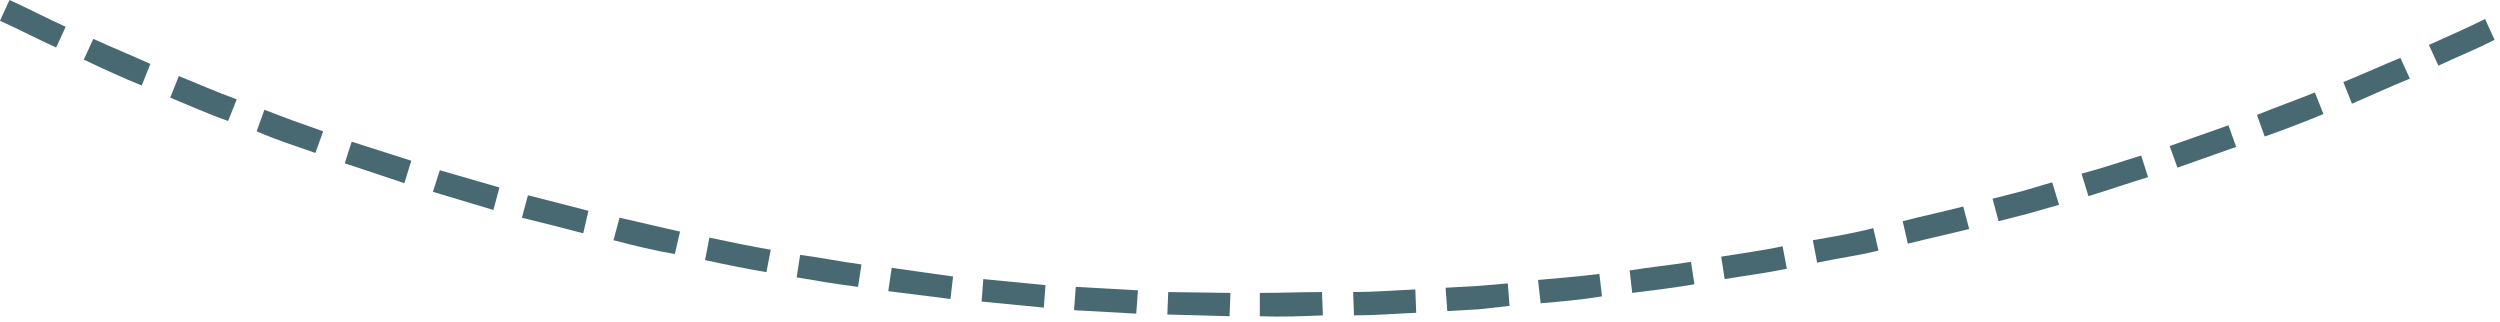 <svg width="334" height="43" viewBox="0 0 334 43" fill="none" xmlns="http://www.w3.org/2000/svg">
<path d="M7.504 6.349L8.773 3.579C6.234 2.424 3.809 1.154 1.27 0L0 2.771C2.54 3.925 4.964 5.195 7.504 6.349Z" fill="#486972"/>
<path d="M18.933 11.428L20.087 8.542C17.547 7.388 15.008 6.349 12.468 5.195L11.198 7.965C13.853 9.235 16.393 10.389 18.933 11.428Z" fill="#486972"/>
<path d="M30.476 16.162L31.631 13.276C29.091 12.352 26.436 11.198 23.896 10.159L22.742 13.045C25.281 14.084 27.821 15.238 30.476 16.162Z" fill="#486972"/>
<path d="M42.136 20.433L43.175 17.547C40.519 16.623 37.98 15.7 35.325 14.661L34.286 17.547C36.941 18.701 39.48 19.509 42.136 20.433Z" fill="#486972"/>
<path d="M54.025 24.473L54.949 21.472L46.984 18.932L46.06 21.818L54.025 24.473Z" fill="#486972"/>
<path d="M65.916 28.052L66.724 25.05L58.759 22.742L57.835 25.628L65.916 28.052Z" fill="#486972"/>
<path d="M77.922 31.169L78.614 28.167C75.959 27.474 73.304 26.782 70.534 26.089L69.726 29.091C72.612 29.783 75.267 30.476 77.922 31.169Z" fill="#486972"/>
<path d="M90.158 33.939L90.851 30.938C88.196 30.36 85.425 29.668 82.77 29.091L81.962 32.092C84.617 32.785 87.388 33.477 90.158 33.939Z" fill="#486972"/>
<path d="M102.395 36.363L102.972 33.362C100.202 32.9 97.546 32.323 94.776 31.746L94.199 34.747C96.854 35.325 99.624 35.902 102.395 36.363Z" fill="#486972"/>
<path d="M114.632 38.326L115.094 35.325C112.323 34.978 109.668 34.401 106.897 34.055L106.436 37.056C109.091 37.518 111.861 37.98 114.632 38.326Z" fill="#486972"/>
<path d="M126.983 39.942L127.329 36.941L119.133 35.786L118.671 38.903L126.983 39.942Z" fill="#486972"/>
<path d="M139.451 41.096L139.682 38.095L131.371 37.287L131.14 40.288L139.451 41.096Z" fill="#486972"/>
<path d="M151.802 41.904L152.033 38.788L143.722 38.326L143.491 41.443L151.802 41.904Z" fill="#486972"/>
<path d="M164.27 42.251L164.386 39.134L156.074 39.019L155.958 42.02L164.27 42.251Z" fill="#486972"/>
<path d="M176.737 42.135L176.622 39.019C173.851 39.019 171.081 39.134 168.31 39.134V42.251C171.196 42.366 173.967 42.251 176.737 42.135Z" fill="#486972"/>
<path d="M189.204 41.789L189.089 38.672C186.318 38.788 183.548 39.018 180.777 39.018L180.893 42.135C183.663 42.135 186.434 41.904 189.204 41.789Z" fill="#486972"/>
<path d="M201.672 40.866L201.442 37.864L197.286 38.211L193.13 38.441L193.361 41.558L197.517 41.327L201.672 40.866Z" fill="#486972"/>
<path d="M214.024 39.596L213.678 36.594C210.908 36.941 208.137 37.172 205.482 37.402L205.828 40.519C208.483 40.288 211.254 40.057 214.024 39.596Z" fill="#486972"/>
<path d="M226.376 37.98L225.914 34.978C223.144 35.44 220.489 35.671 217.718 36.133L218.065 39.134C220.835 38.788 223.721 38.441 226.376 37.98Z" fill="#486972"/>
<path d="M238.728 35.902L238.15 32.9C235.495 33.477 232.725 33.824 229.954 34.285L230.416 37.287C233.186 36.825 235.957 36.479 238.728 35.902Z" fill="#486972"/>
<path d="M250.964 33.477L250.272 30.476C247.617 31.169 244.846 31.63 242.191 32.092L242.768 35.093C245.423 34.516 248.194 34.17 250.964 33.477Z" fill="#486972"/>
<path d="M263.086 30.591L262.278 27.59C259.623 28.283 256.852 28.86 254.197 29.552L254.89 32.554C257.66 31.861 260.316 31.284 263.086 30.591Z" fill="#486972"/>
<path d="M275.091 27.359L274.168 24.358L270.243 25.512L266.203 26.551L267.011 29.553L271.051 28.514L275.091 27.359Z" fill="#486972"/>
<path d="M286.982 23.665L286.059 20.779C283.403 21.587 280.748 22.511 278.093 23.203L279.017 26.205C281.672 25.397 284.327 24.473 286.982 23.665Z" fill="#486972"/>
<path d="M298.756 19.625L297.718 16.739L289.868 19.509L290.907 22.395L298.756 19.625Z" fill="#486972"/>
<path d="M310.416 15.238L309.262 12.352C306.722 13.391 304.067 14.314 301.527 15.353L302.566 18.239C305.221 17.316 307.876 16.277 310.416 15.238Z" fill="#486972"/>
<path d="M321.96 10.505L320.69 7.734C318.151 8.773 315.611 9.928 313.071 10.967L314.226 13.853C316.881 12.698 319.42 11.544 321.96 10.505Z" fill="#486972"/>
<path d="M333.273 5.31L332.004 2.54C329.464 3.81 327.04 4.848 324.5 6.003L325.77 8.773C328.194 7.619 330.849 6.58 333.273 5.31Z" fill="#486972"/>
</svg>
